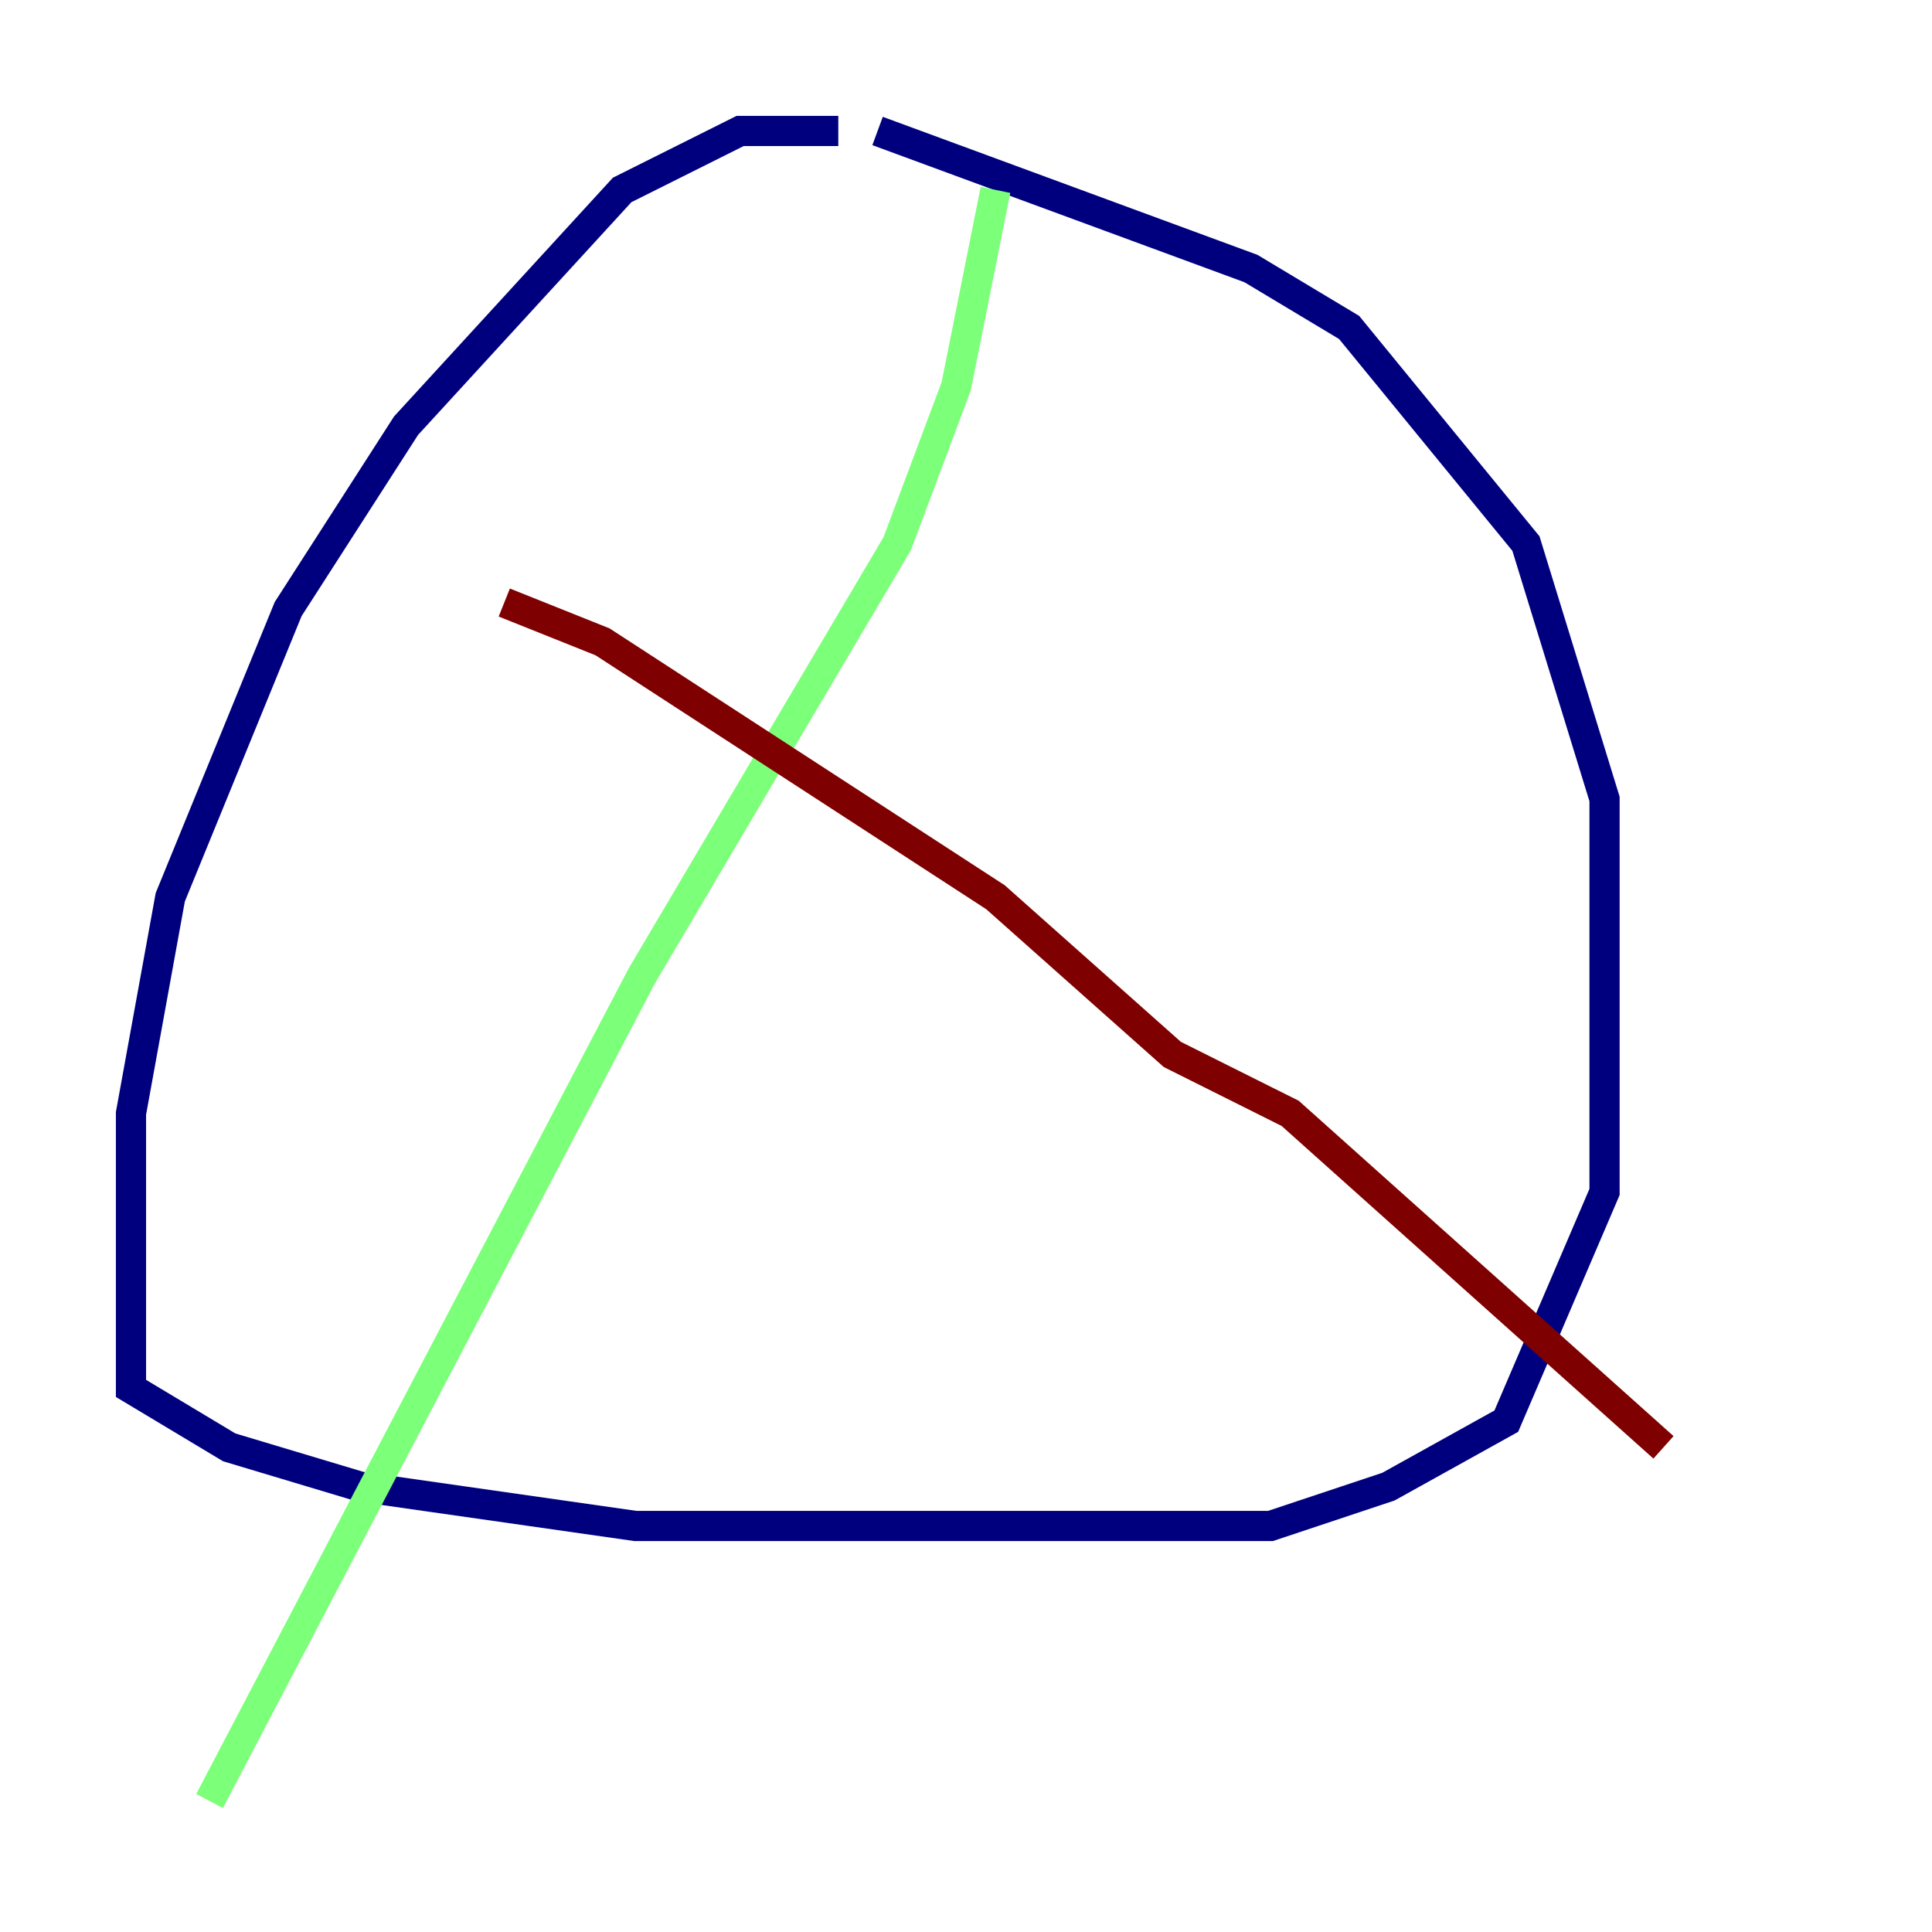 <?xml version="1.0" encoding="utf-8" ?>
<svg baseProfile="tiny" height="128" version="1.2" viewBox="0,0,128,128" width="128" xmlns="http://www.w3.org/2000/svg" xmlns:ev="http://www.w3.org/2001/xml-events" xmlns:xlink="http://www.w3.org/1999/xlink"><defs /><polyline fill="none" points="55.539,8.678 49.031,8.678 41.22,12.583 26.902,28.203 19.091,40.352 11.281,59.444 8.678,73.763 8.678,91.986 15.186,95.891 23.864,98.495 42.088,101.098 84.176,101.098 91.986,98.495 99.797,94.156 106.305,78.969 106.305,52.936 101.098,36.014 89.383,21.695 82.875,17.79 58.142,8.678" stroke="#00007f" stroke-width="2" /><polyline fill="none" points="65.953,12.583 63.349,25.6 59.444,36.014 42.522,64.651 13.885,119.322" stroke="#7cff79" stroke-width="2" /><polyline fill="none" points="33.41,39.919 39.919,42.522 65.953,59.444 77.668,69.858 85.478,73.763 110.21,95.891" stroke="#7f0000" stroke-width="2" /></svg>